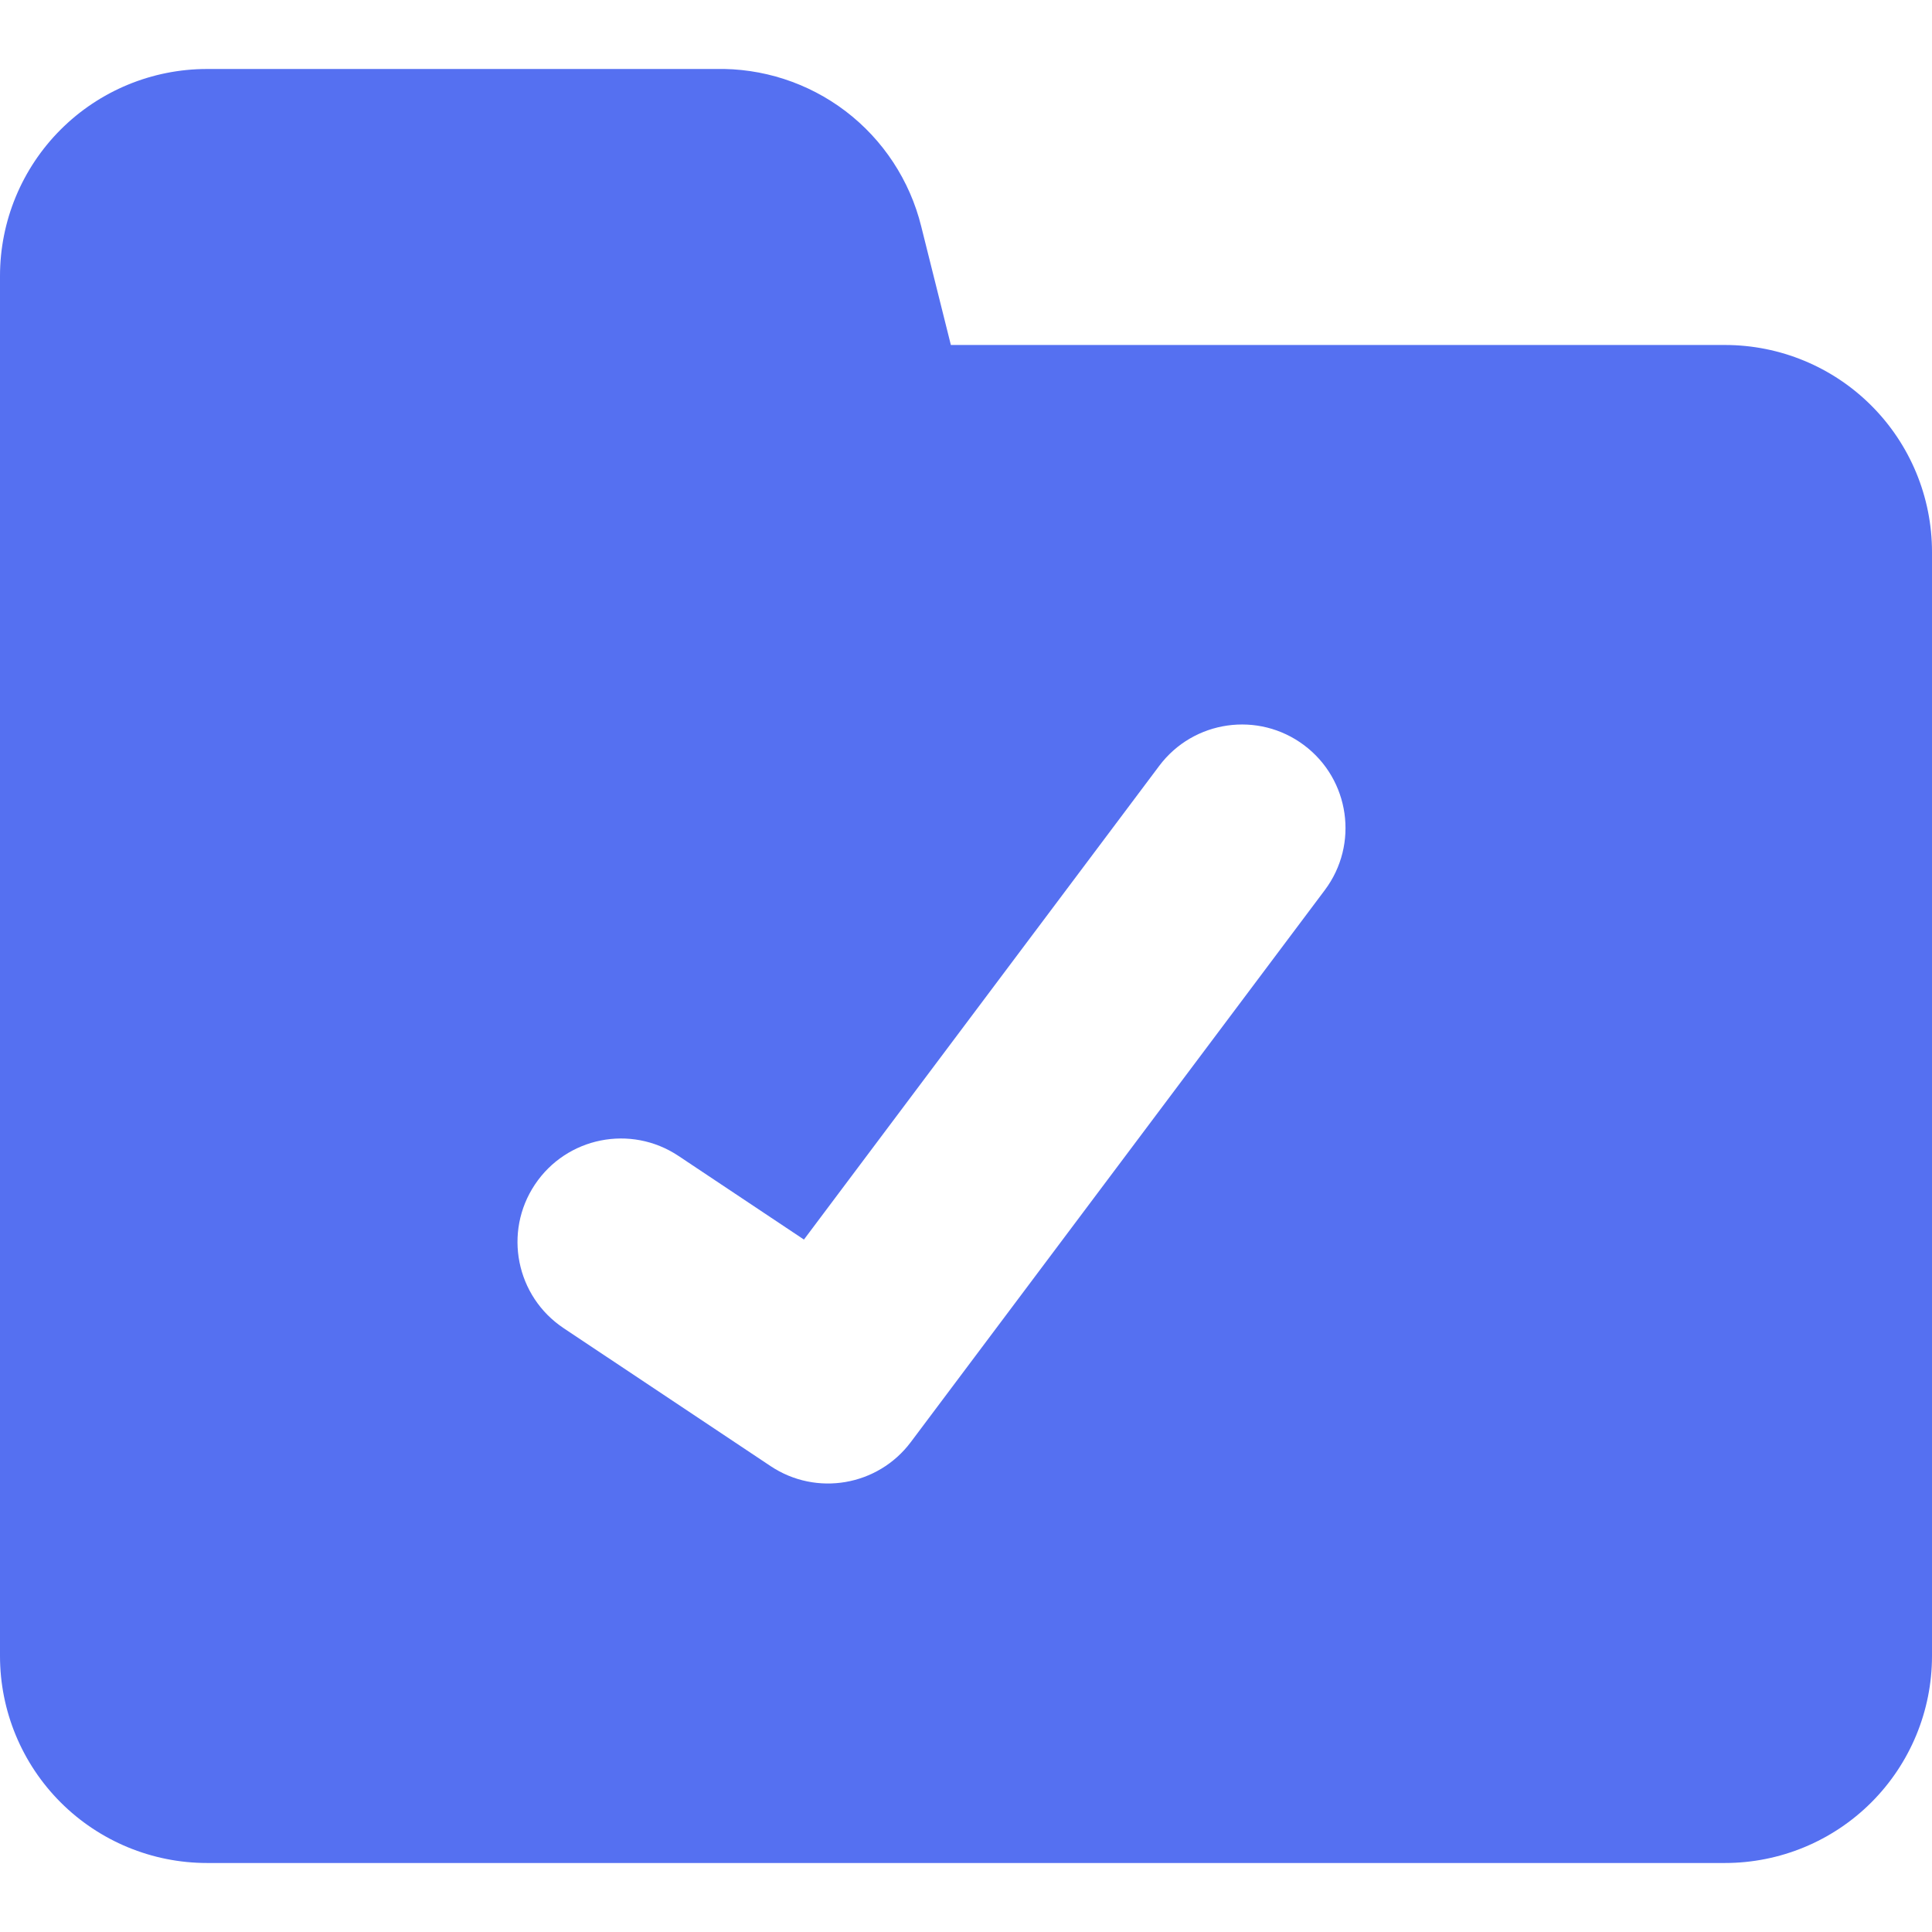 <svg width="124" height="124" viewBox="0 0 124 124" fill="none" xmlns="http://www.w3.org/2000/svg">
<path fill-rule="evenodd" clip-rule="evenodd" d="M45.911 4.428C48.921 4.356 51.867 5.31 54.266 7.132C56.681 8.968 58.397 11.582 59.125 14.527L61.029 22.142H110.714C114.238 22.142 117.618 23.542 120.109 26.034C122.601 28.525 124 31.904 124 35.428V106.285C124 109.809 122.601 113.188 120.109 115.68C117.618 118.171 114.238 119.571 110.714 119.571H13.286C9.762 119.571 6.383 118.171 3.891 115.68C1.4 113.188 0 109.809 0 106.285V17.714C0 14.19 1.4 10.811 3.891 8.319C6.383 5.828 9.762 4.428 13.286 4.428H45.911ZM85.029 57.129C87.23 54.194 86.635 50.03 83.7 47.829C80.765 45.627 76.601 46.222 74.4 49.157L51.599 79.558L43.542 74.187C40.489 72.152 36.365 72.977 34.33 76.029C32.295 79.082 33.12 83.206 36.172 85.242L49.458 94.098C52.392 96.054 56.342 95.377 58.457 92.557L85.029 57.129Z" fill="#5570F1"/>
</svg>
